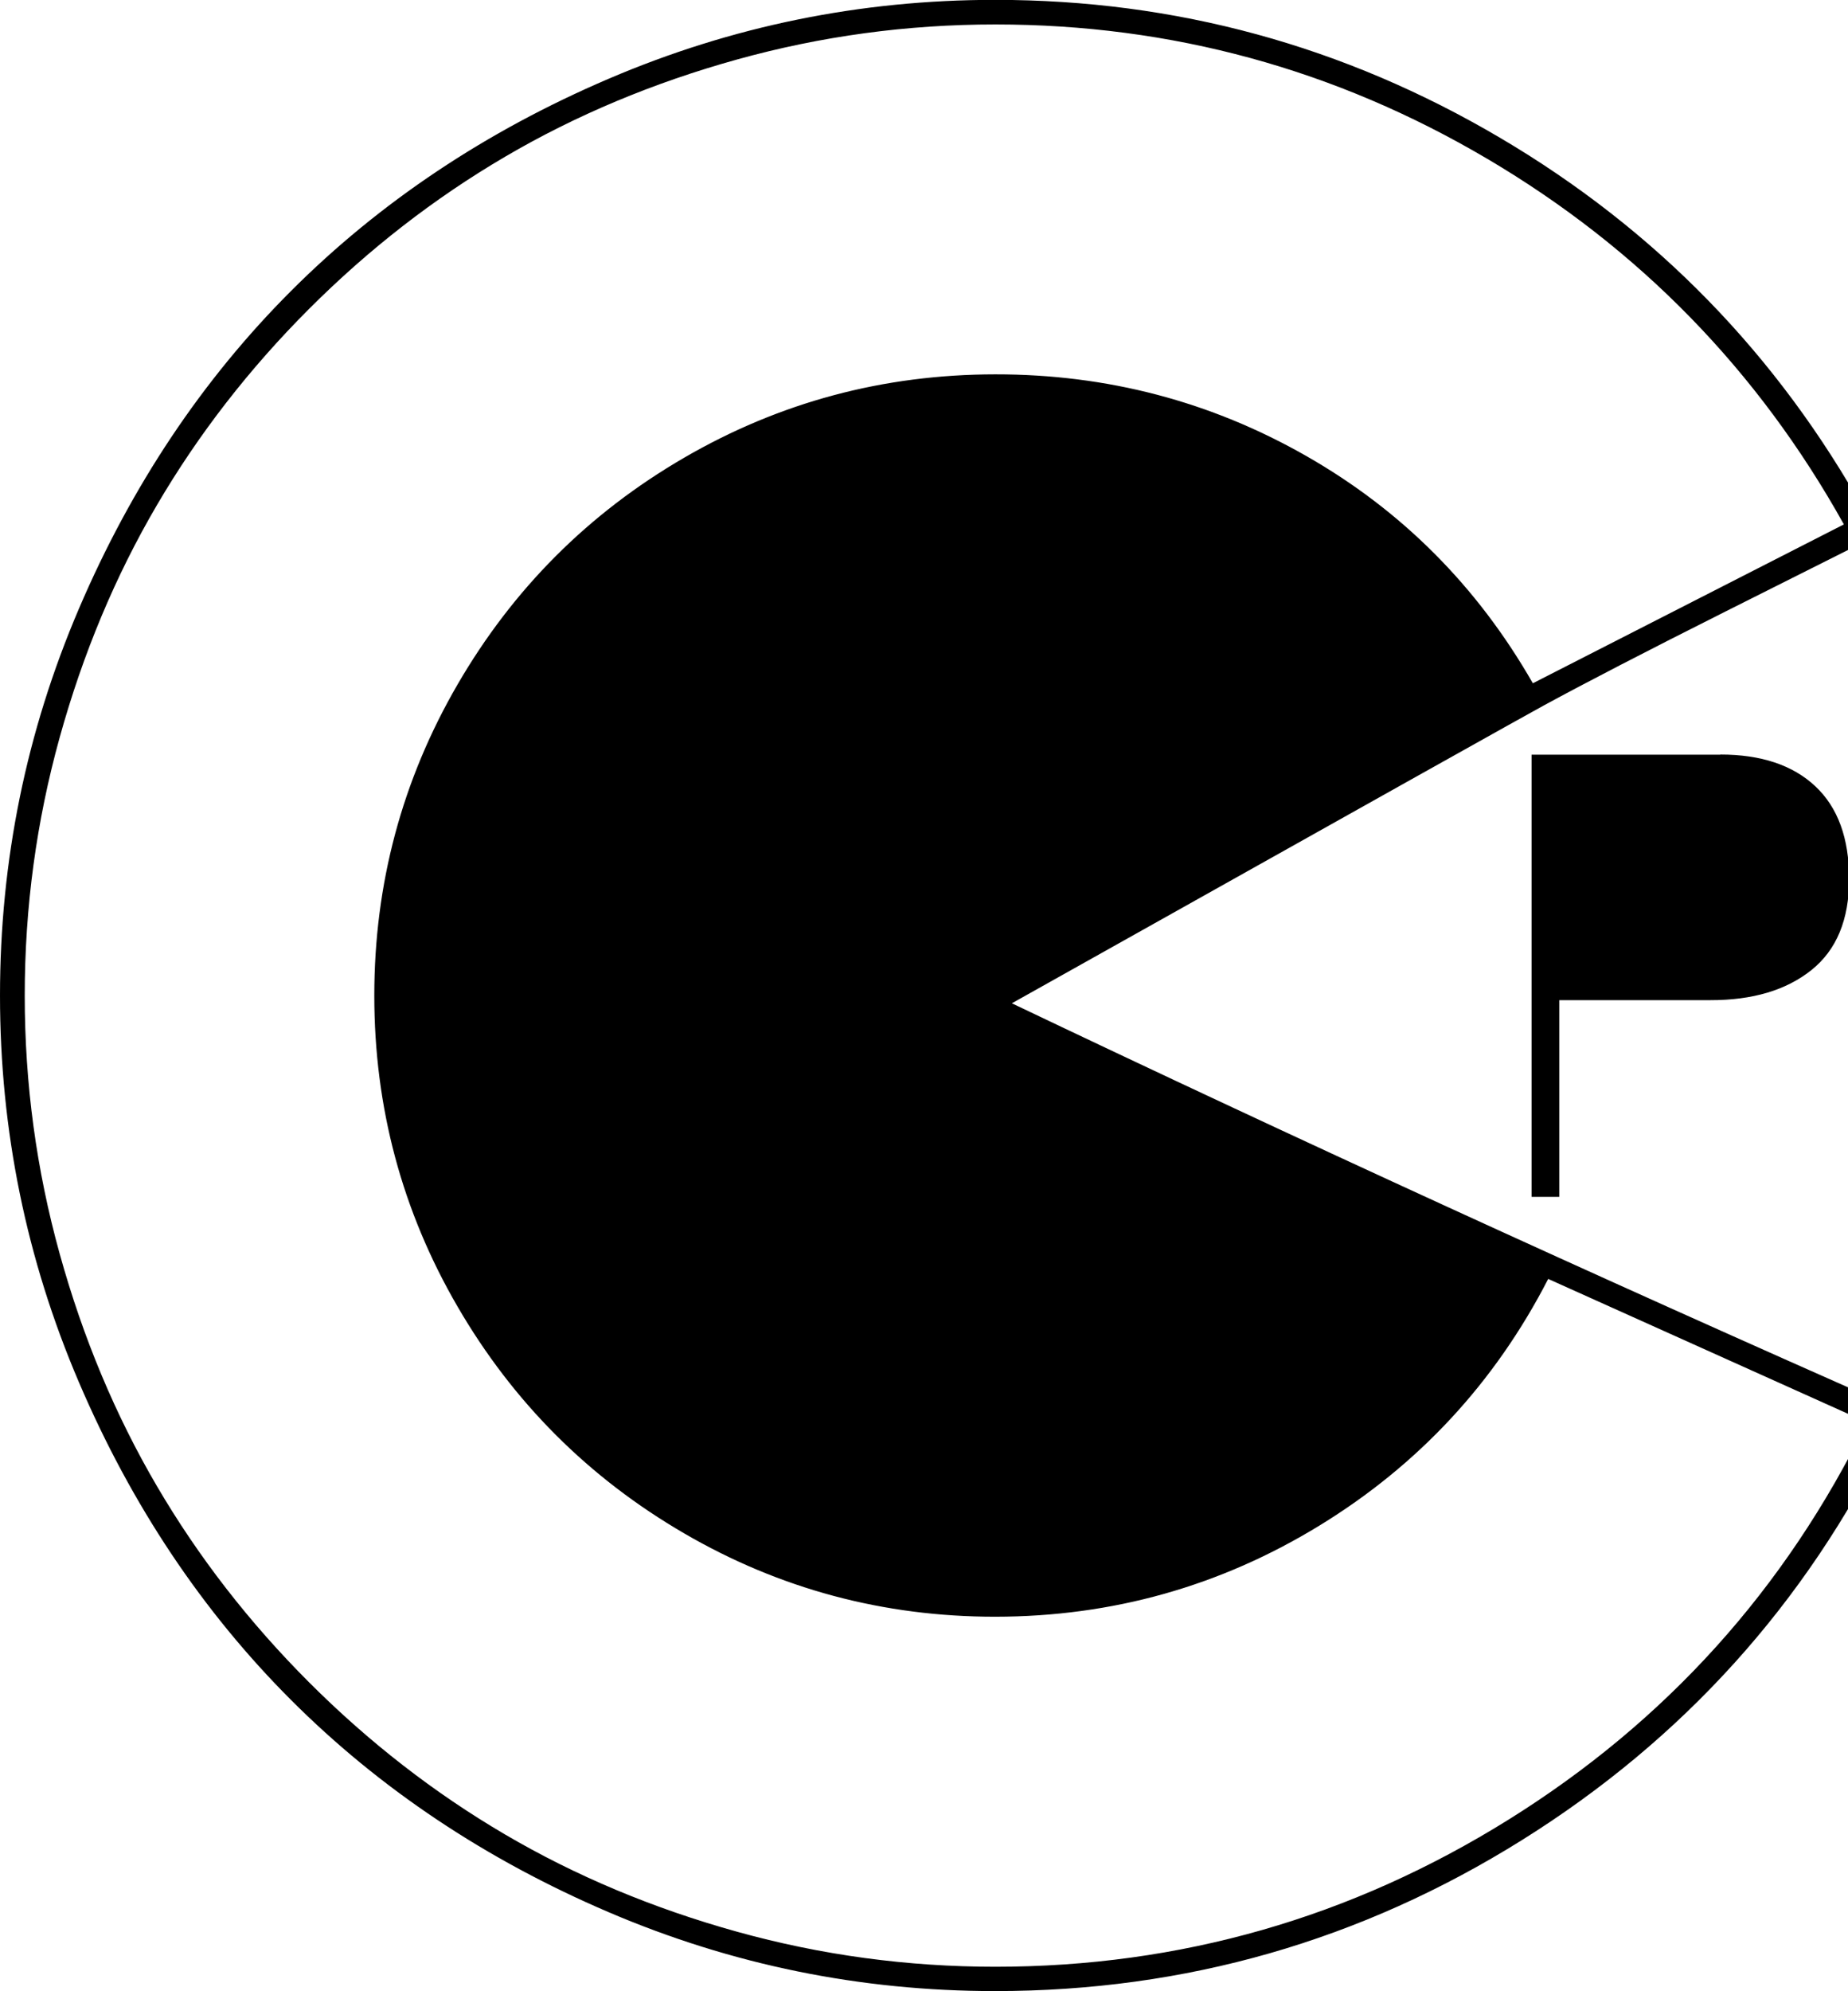 <svg version="1.1" xmlns="http://www.w3.org/2000/svg" xmlns:xlink="http://www.w3.org/1999/xlink" width="13" height="14" viewBox="0 0 13 14">
<path d="M12.102 5.305q0.43 0 0.668 0.223t0.238 0.652-0.266 0.641-0.711 0.211h-1.062v1.383h-0.195v-3.109h1.328zM13.359 9.914l-0.031 0.086-0.039 0.078q-0.883 1.797-2.582 2.859t-3.707 1.062q-1.422 0-2.719-0.555t-2.234-1.492-1.492-2.234-0.555-2.719 0.555-2.719 1.492-2.234 2.234-1.492 2.719-0.555q1.906 0 3.551 0.969t2.574 2.641l0.078 0.156q-0.234 0.117-1.066 0.535t-1.277 0.66q-0.047 0.023-3.742 2.094 3 1.43 6.242 2.859zM7 13.828q1.953 0 3.613-1.035t2.52-2.793l-2.242-1.008q-0.563 1.094-1.609 1.734t-2.281 0.641q-1.18 0-2.188-0.586t-1.594-1.594-0.586-2.187 0.586-2.188 1.594-1.594 2.188-0.586 2.188 0.574 1.594 1.598l2.188-1.117q-0.906-1.625-2.508-2.57t-3.461-0.945q-0.93 0-1.816 0.246t-1.633 0.684-1.379 1.070-1.070 1.379-0.684 1.633-0.246 1.816 0.246 1.816 0.684 1.633 1.070 1.379 1.379 1.070 1.633 0.684 1.816 0.246z"></path>
</svg>
